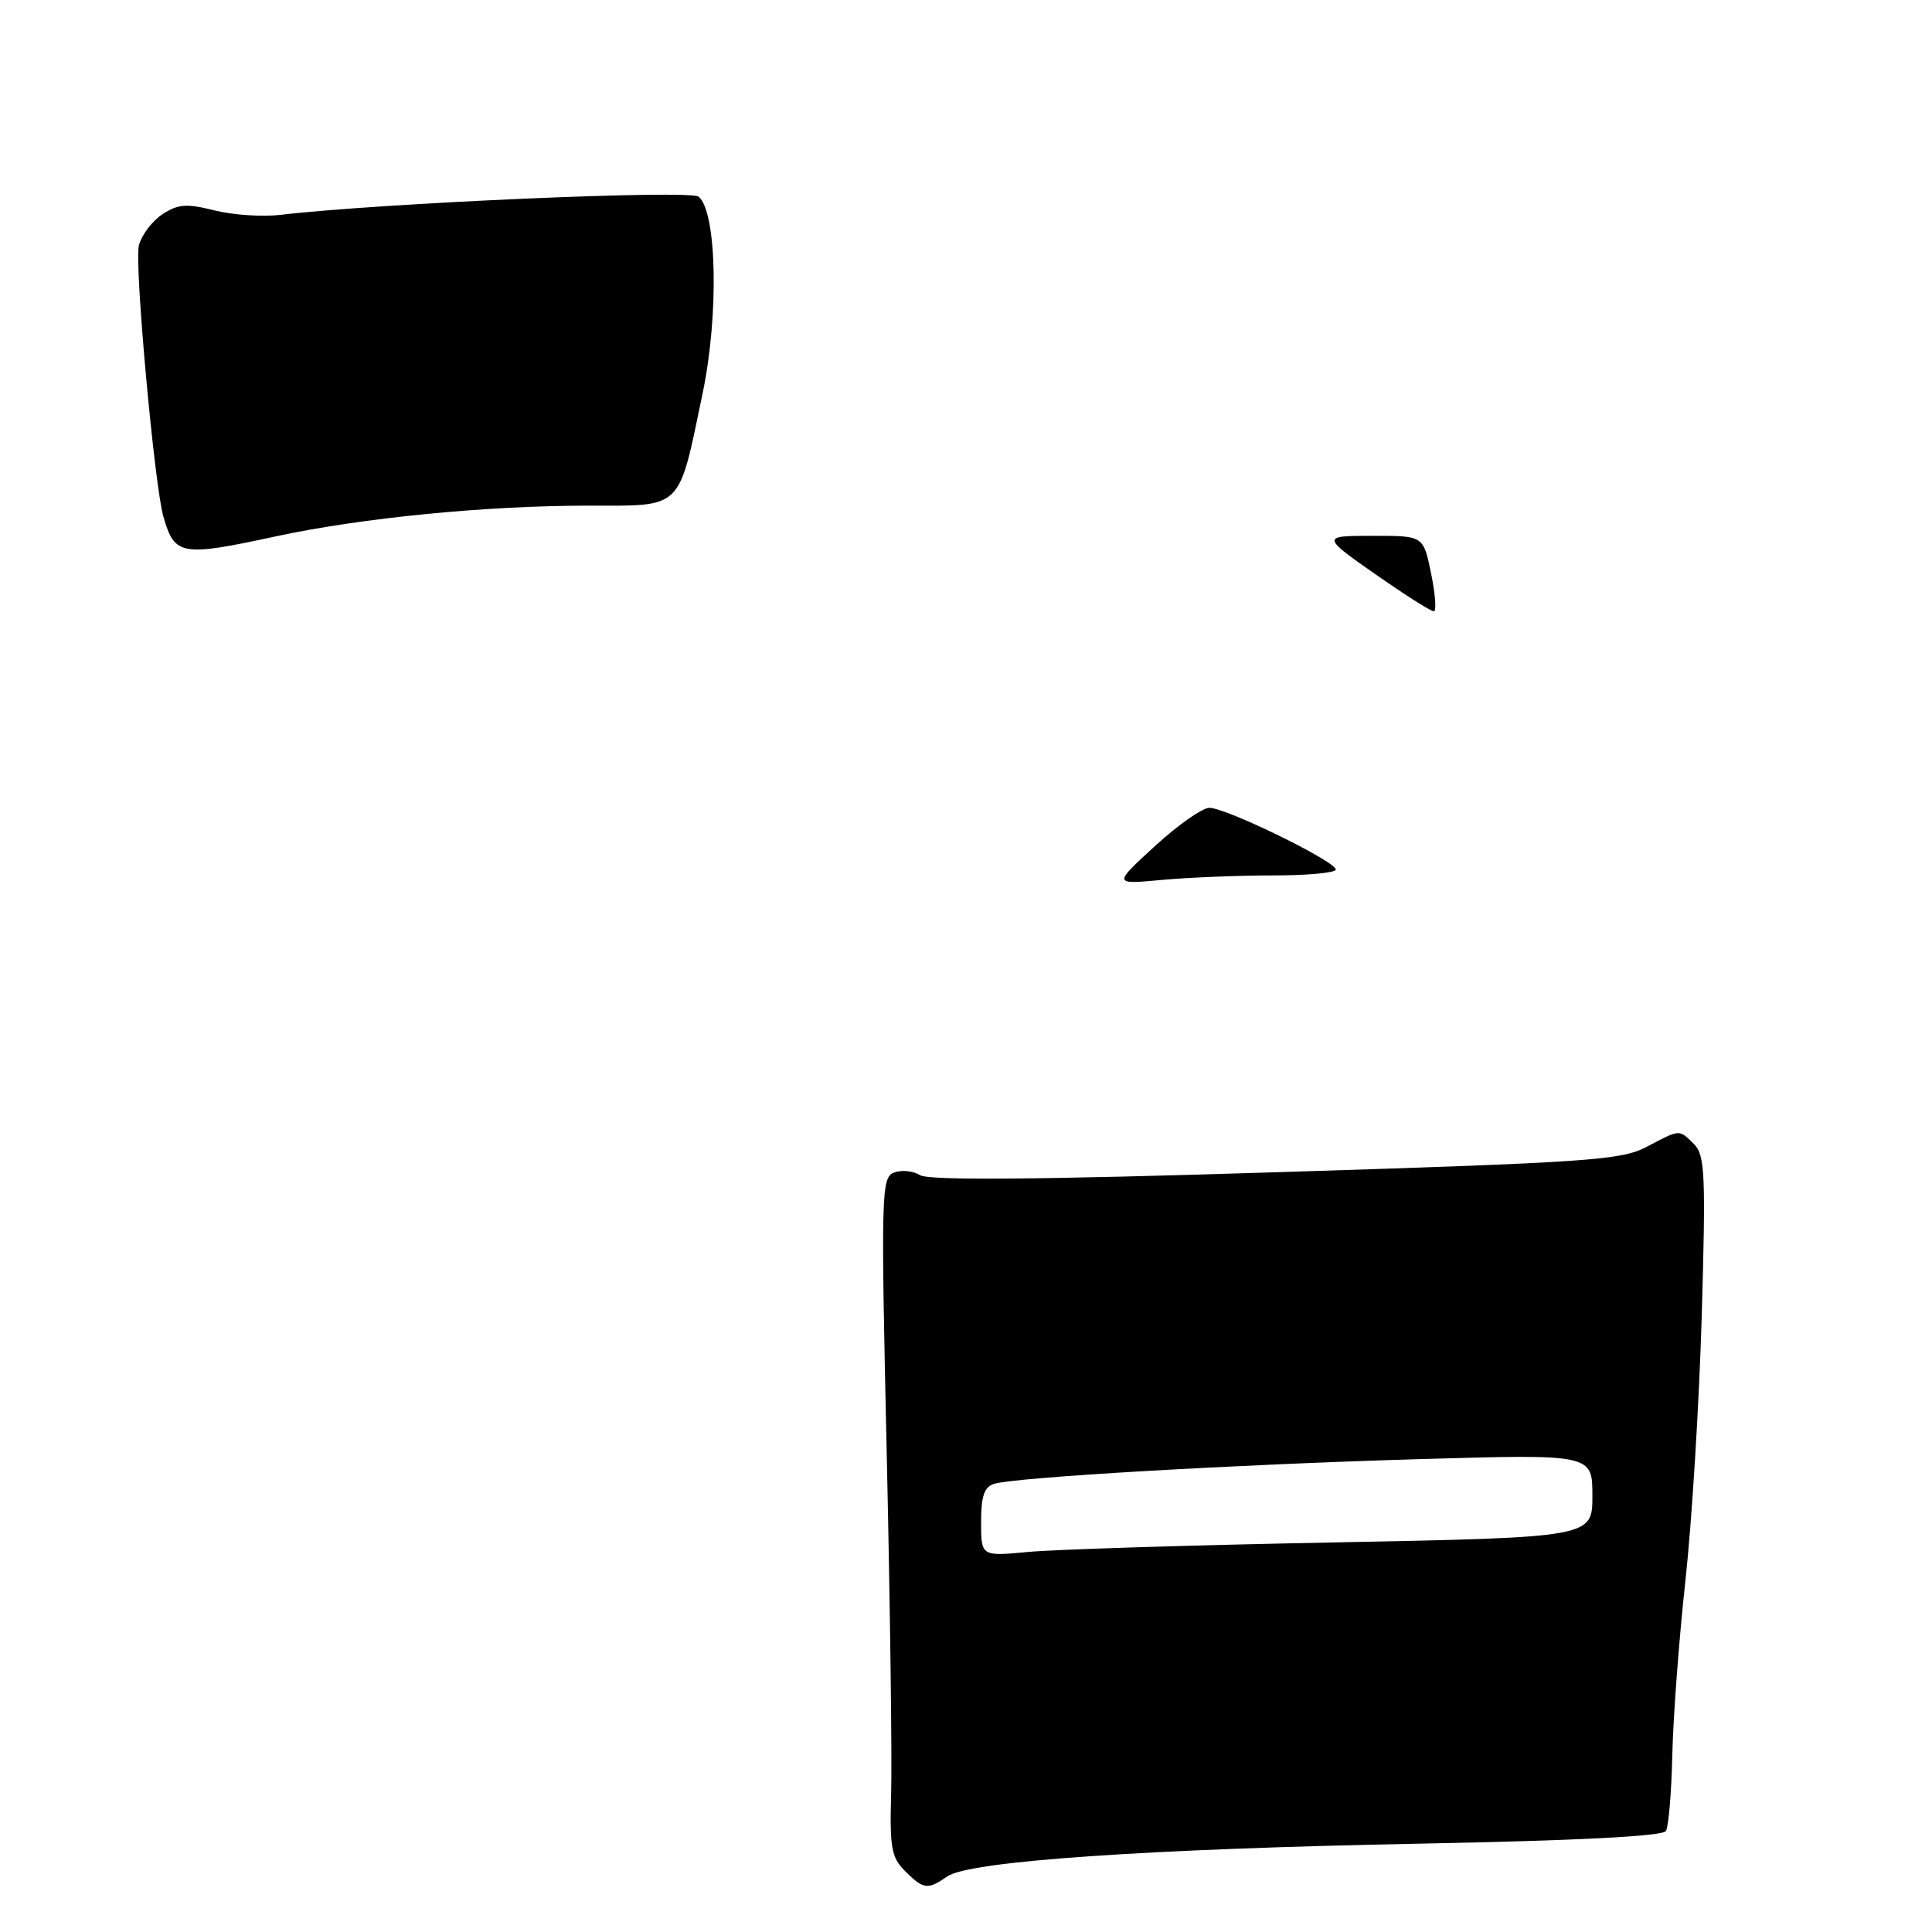 <?xml version="1.0" encoding="UTF-8" standalone="no"?>
<!DOCTYPE svg PUBLIC "-//W3C//DTD SVG 1.1//EN" "http://www.w3.org/Graphics/SVG/1.1/DTD/svg11.dtd" >
<svg xmlns="http://www.w3.org/2000/svg" xmlns:xlink="http://www.w3.org/1999/xlink" version="1.1" viewBox="0 0 256 256">
 <g >
 <path fill="currentColor"
d=" M 125.53 248.63 C 128.45 246.61 151.87 244.99 188.29 244.29 C 209.06 243.89 220.31 243.31 220.74 242.62 C 221.10 242.03 221.48 237.49 221.59 232.53 C 221.70 227.56 222.48 217.20 223.32 209.50 C 224.17 201.80 225.15 185.99 225.49 174.37 C 226.03 155.68 225.92 153.06 224.48 151.62 C 222.46 149.61 222.66 149.60 218.20 151.96 C 214.82 153.74 210.61 154.03 169.04 155.33 C 137.58 156.32 123.07 156.43 121.92 155.72 C 121.01 155.15 119.46 154.99 118.47 155.37 C 116.77 156.02 116.72 157.97 117.50 192.78 C 117.95 212.98 118.21 233.18 118.08 237.67 C 117.88 244.80 118.11 246.11 119.92 247.92 C 122.37 250.37 122.92 250.44 125.53 248.63 Z  M 36.55 71.07 C 47.97 68.61 64.41 67.00 78.01 67.00 C 90.59 67.00 89.85 67.73 93.11 52.07 C 95.27 41.72 94.99 28.06 92.57 26.06 C 91.44 25.12 50.26 26.92 37.16 28.47 C 34.78 28.75 30.84 28.49 28.42 27.88 C 24.73 26.95 23.60 27.03 21.52 28.39 C 20.15 29.29 18.75 31.16 18.40 32.54 C 17.79 34.96 20.46 64.37 21.66 68.50 C 23.16 73.63 23.99 73.78 36.55 71.07 Z  M 153.00 112.14 C 156.03 109.36 159.28 107.07 160.23 107.04 C 162.36 106.99 177.00 114.13 177.00 115.22 C 177.00 115.65 173.24 116.00 168.65 116.00 C 164.05 116.00 157.41 116.27 153.90 116.60 C 147.50 117.19 147.50 117.19 153.00 112.14 Z  M 183.42 76.90 C 174.87 70.97 174.88 71.00 182.10 71.00 C 188.61 71.00 188.61 71.00 189.63 76.00 C 190.19 78.75 190.36 81.00 189.99 81.00 C 189.63 81.00 186.67 79.15 183.42 76.90 Z  M 130.00 201.68 C 130.00 198.22 130.42 197.01 131.75 196.61 C 134.62 195.74 163.77 194.05 188.17 193.34 C 211.00 192.68 211.00 192.68 211.00 198.20 C 211.00 203.71 211.00 203.71 176.75 204.38 C 157.91 204.74 139.69 205.31 136.25 205.64 C 130.00 206.23 130.00 206.23 130.00 201.68 Z "/>
</g>
</svg>
